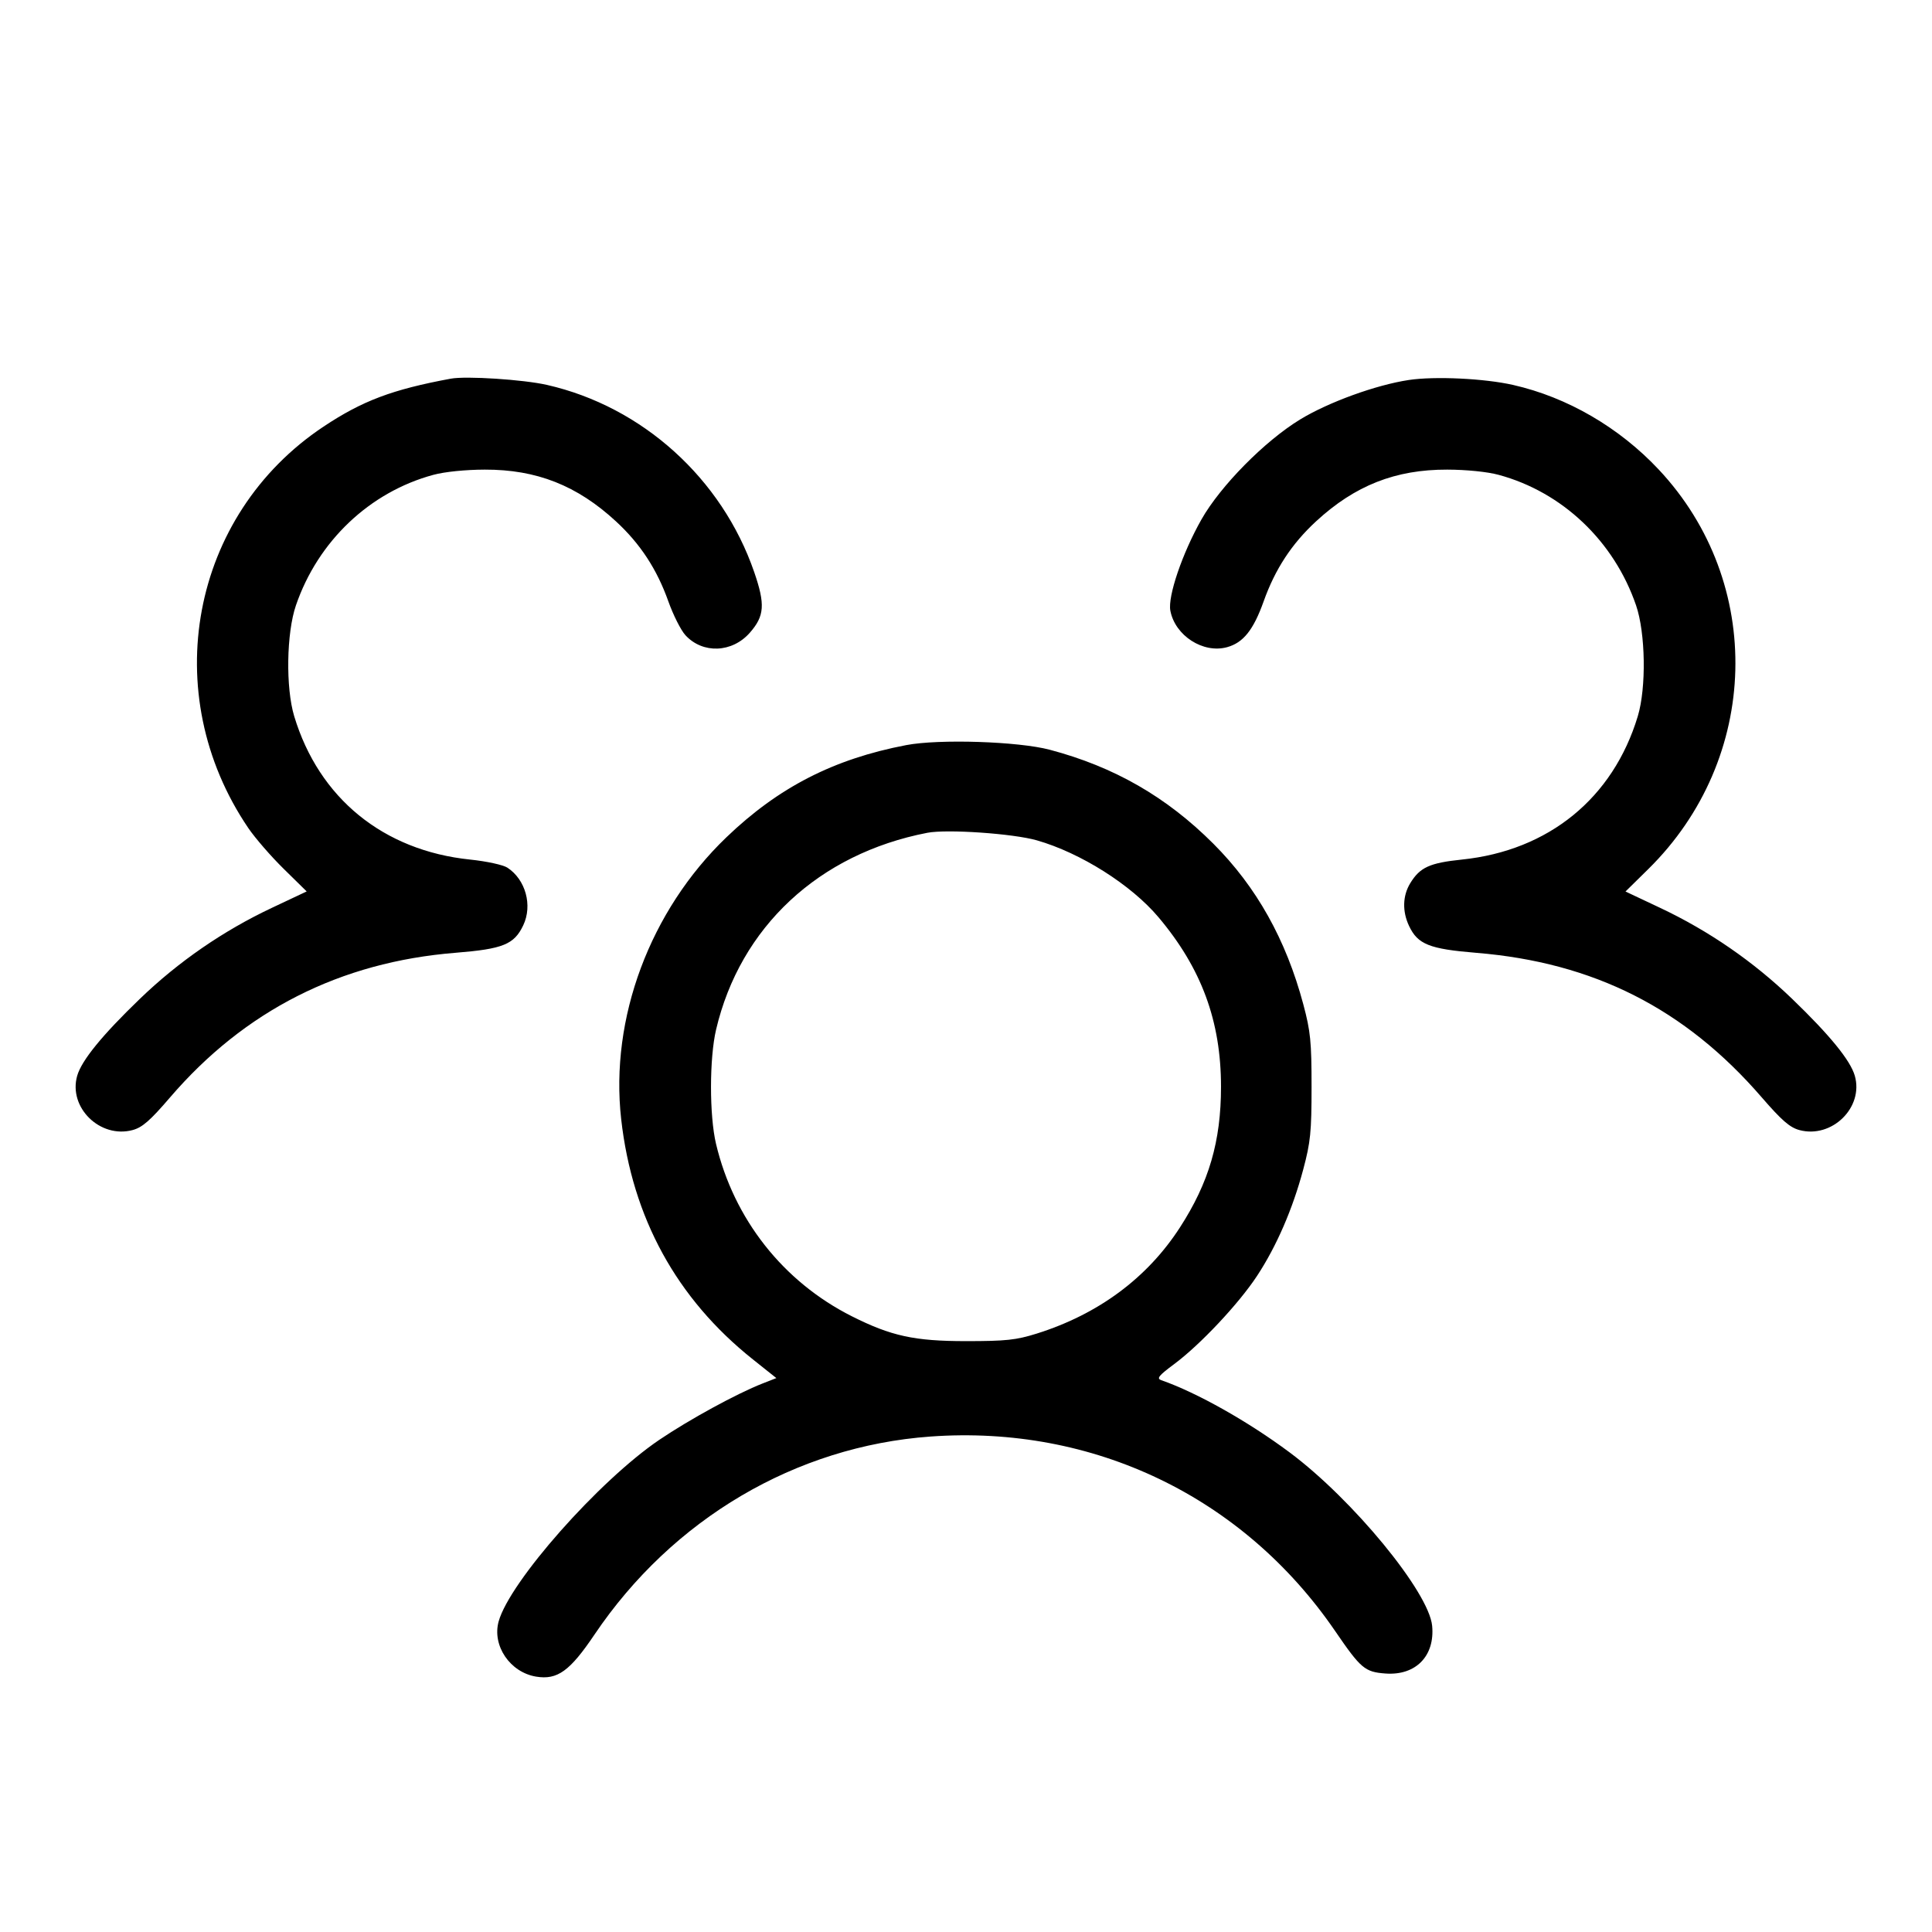 <svg fill="currentColor" viewBox="0 0 256 256" xmlns="http://www.w3.org/2000/svg"><path d="M59.733 50.175 C 51.996 51.606,48.012 53.107,42.871 56.527 C 25.252 68.251,20.815 91.903,32.894 109.711 C 33.791 111.033,35.900 113.466,37.581 115.117 L 40.637 118.119 36.031 120.291 C 29.579 123.334,23.661 127.413,18.541 132.345 C 13.540 137.161,10.813 140.508,10.229 142.544 C 9.024 146.745,13.266 150.898,17.575 149.738 C 18.853 149.394,19.898 148.484,22.505 145.444 C 32.406 133.900,45.085 127.473,60.373 126.247 C 66.662 125.742,68.128 125.146,69.336 122.601 C 70.586 119.966,69.646 116.550,67.236 114.971 C 66.668 114.599,64.480 114.124,62.289 113.897 C 50.791 112.708,42.267 105.763,38.986 94.911 C 37.842 91.128,37.954 83.884,39.213 80.213 C 42.133 71.700,48.988 65.195,57.440 62.914 C 58.925 62.513,61.694 62.233,64.236 62.227 C 71.097 62.209,76.465 64.326,81.620 69.085 C 84.842 72.060,87.037 75.410,88.558 79.678 C 89.207 81.498,90.225 83.518,90.822 84.167 C 93.113 86.661,97.011 86.511,99.357 83.839 C 101.304 81.622,101.413 80.090,99.933 75.795 C 95.661 63.401,85.116 53.879,72.481 51.003 C 69.350 50.291,61.770 49.798,59.733 50.175 M186.667 50.352 C 182.323 51.008,176.041 53.288,172.289 55.571 C 167.599 58.425,161.718 64.382,159.198 68.831 C 156.668 73.299,154.719 79.011,155.076 80.912 C 155.699 84.229,159.427 86.629,162.598 85.754 C 164.742 85.162,166.090 83.471,167.442 79.678 C 168.963 75.410,171.158 72.060,174.380 69.085 C 179.535 64.326,184.903 62.209,191.764 62.227 C 194.306 62.233,197.075 62.513,198.560 62.914 C 207.012 65.195,213.867 71.700,216.787 80.213 C 218.046 83.884,218.158 91.128,217.014 94.911 C 213.733 105.763,205.209 112.708,193.711 113.897 C 189.425 114.341,188.148 114.926,186.861 117.037 C 185.850 118.695,185.795 120.770,186.712 122.702 C 187.867 125.136,189.395 125.746,195.627 126.256 C 211.176 127.529,223.260 133.643,233.409 145.372 C 236.083 148.462,237.157 149.397,238.429 149.739 C 242.734 150.898,246.975 146.743,245.771 142.544 C 245.187 140.508,242.460 137.161,237.459 132.345 C 232.341 127.416,226.421 123.335,219.981 120.297 L 215.387 118.130 218.407 115.158 C 233.247 100.551,233.857 77.209,219.790 62.217 C 214.551 56.634,207.683 52.642,200.511 51.011 C 196.702 50.144,190.120 49.831,186.667 50.352 M120.085 98.730 C 110.482 100.561,103.157 104.316,96.248 110.950 C 86.129 120.664,80.806 134.924,82.309 148.288 C 83.780 161.355,89.656 172.077,99.755 180.122 L 102.870 182.603 101.035 183.322 C 97.638 184.653,91.337 188.092,87.361 190.785 C 79.377 196.193,67.524 209.592,66.072 214.852 C 65.185 218.065,67.594 221.603,71.051 222.164 C 73.860 222.620,75.512 221.428,78.769 216.597 C 89.108 201.263,105.425 191.640,123.278 190.350 C 144.869 188.790,164.737 198.336,176.912 216.121 C 180.322 221.102,180.850 221.548,183.580 221.749 C 187.592 222.046,190.151 219.428,189.766 215.423 C 189.337 210.954,179.263 198.699,170.889 192.457 C 165.360 188.337,158.587 184.525,153.877 182.883 C 153.225 182.655,153.522 182.284,155.584 180.750 C 159.039 178.179,164.131 172.761,166.562 169.068 C 169.143 165.146,171.283 160.216,172.687 154.952 C 173.653 151.334,173.788 149.988,173.788 144.000 C 173.788 138.028,173.652 136.662,172.698 133.089 C 170.407 124.509,166.489 117.512,160.776 111.797 C 154.567 105.587,147.626 101.601,139.093 99.344 C 134.912 98.239,124.435 97.900,120.085 98.730 M137.387 111.349 C 143.191 113.012,149.883 117.240,153.501 121.532 C 159.204 128.296,161.790 135.305,161.790 144.000 C 161.790 151.228,160.195 156.692,156.348 162.642 C 152.018 169.340,145.539 174.142,137.372 176.707 C 134.644 177.563,133.299 177.707,128.000 177.707 C 121.170 177.707,118.078 177.033,112.868 174.410 C 103.771 169.829,97.243 161.541,94.877 151.569 C 93.988 147.822,93.991 140.229,94.884 136.431 C 98.076 122.842,108.502 113.128,122.880 110.349 C 125.482 109.845,134.249 110.450,137.387 111.349 " stroke="none" fill-rule="evenodd"></path></svg>
